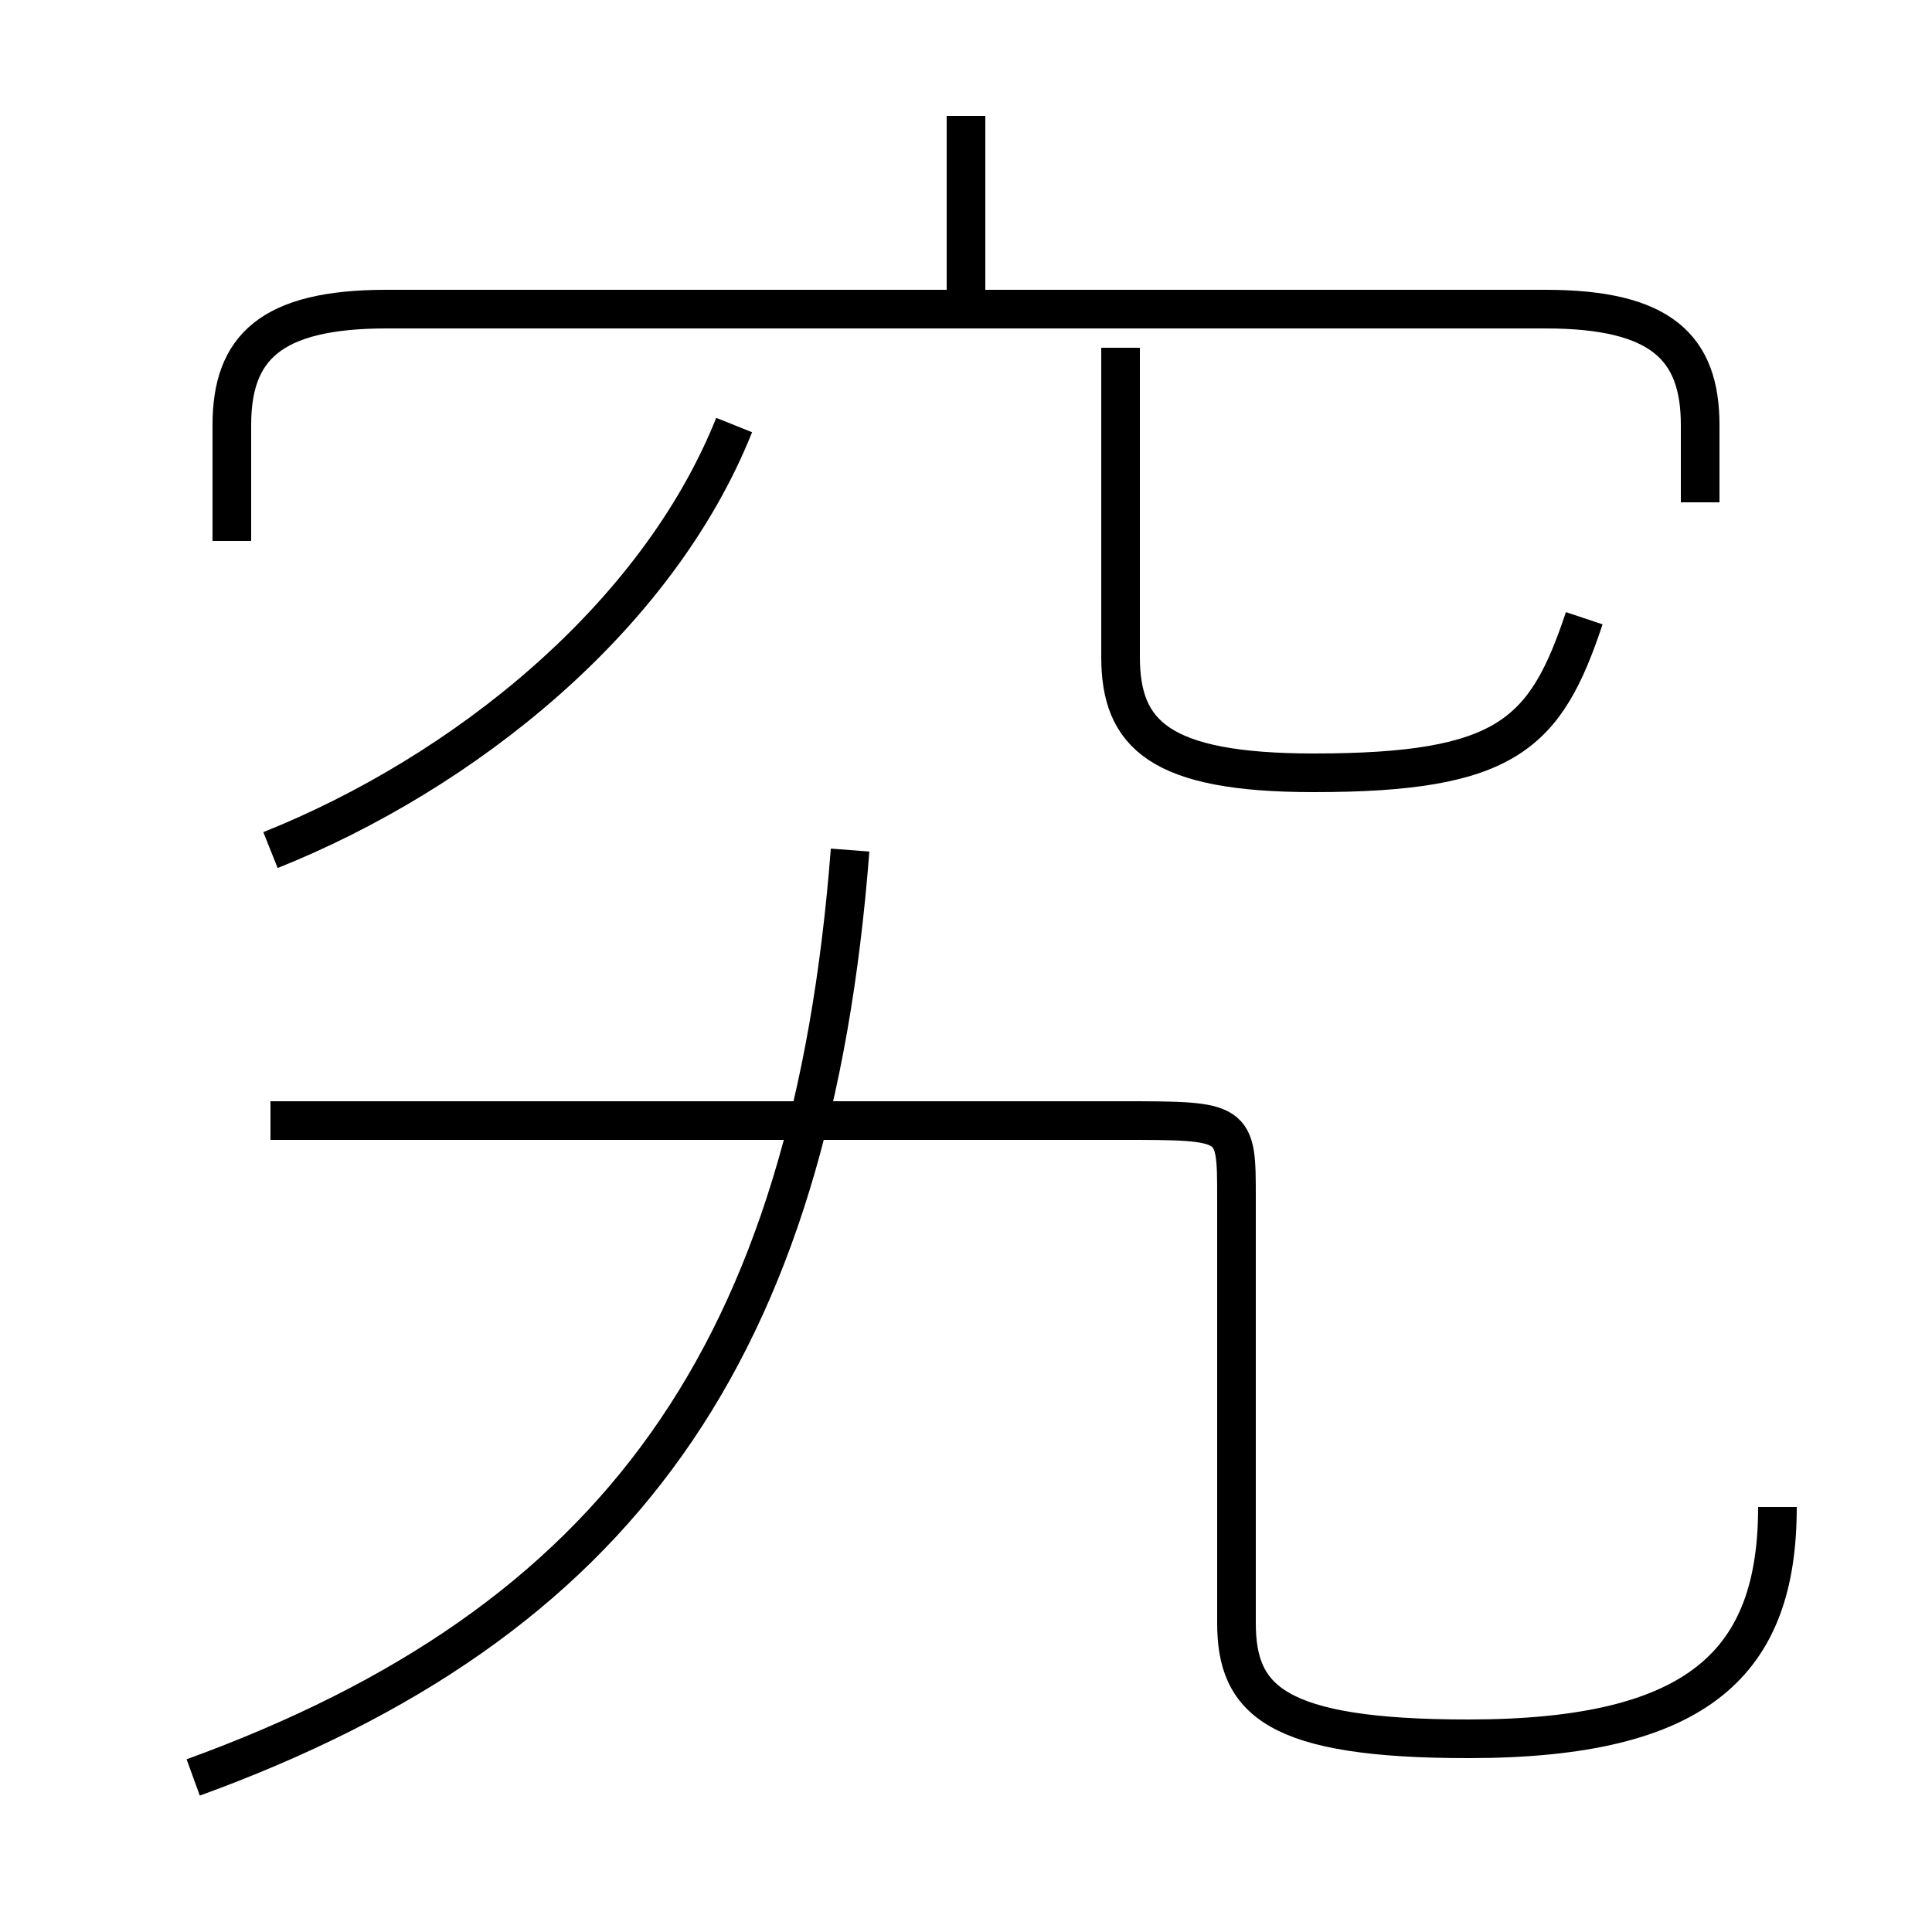 <?xml version='1.0' encoding='utf8'?>
<svg viewBox="0.0 -6.0 50.0 50.0" version="1.1" xmlns="http://www.w3.org/2000/svg">
<rect x="0.0" y="-6.0" width="50.0" height="50.0" fill="#808080" stroke="none"/>
<rect x="-1000" y="-1000" width="2000" height="2000" stroke="white" fill="white"/>
<g style="fill:white;stroke:#000000;  stroke-width:1">
<path d="M 46 -5 C 46 -1 44 1 38 1 C 33 1 32 0 32 -2 L 32 -13 C 32 -15 32 -15 29 -15 L 7 -15 M 5 2 C 16 -2 21 -9 22 -22 M 7 -22 C 12 -24 17 -28 19 -33 M 44 -31 L 44 -33 C 44 -35 43 -36 40 -36 L 10 -36 C 7 -36 6 -35 6 -33 L 6 -30 M 25 -36 L 25 -41 M 41 -28 C 40 -25 39 -24 34 -24 C 30 -24 29 -25 29 -27 L 29 -35" transform="translate(0.0 38.0)" />
</g>
</svg>